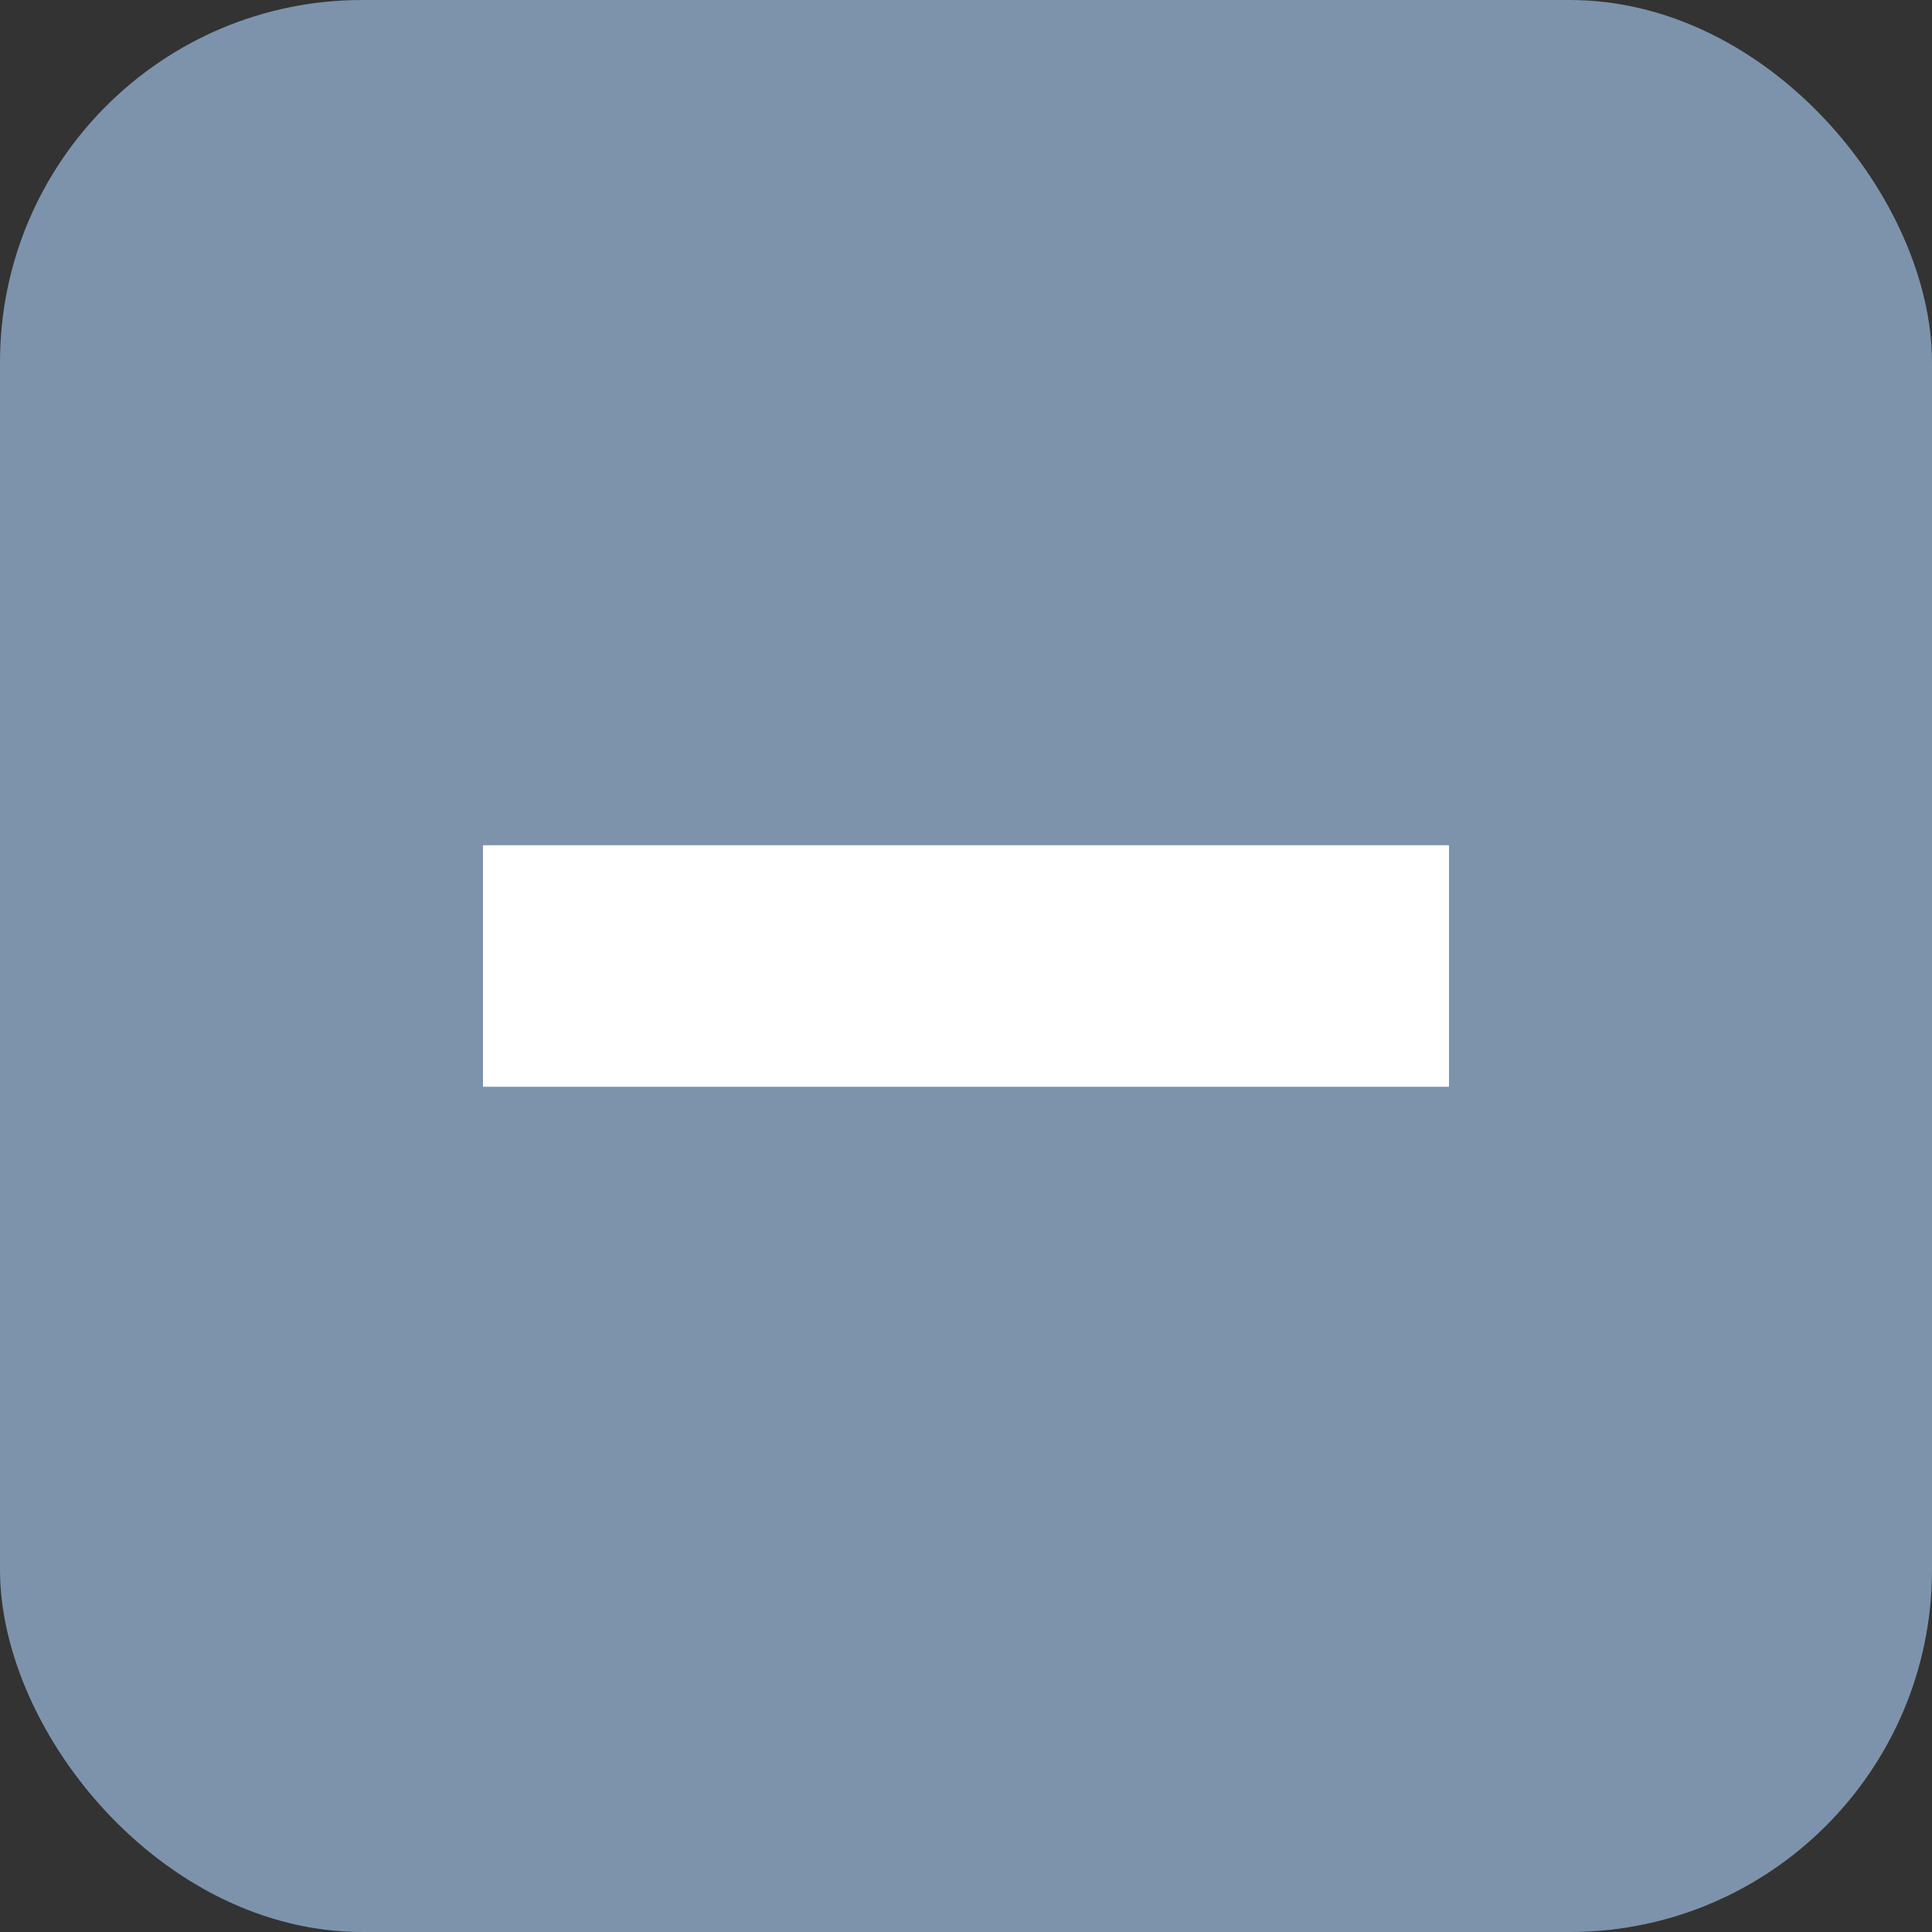 <?xml version="1.0" encoding="UTF-8"?>
<svg width="16px" height="16px" viewBox="0 0 16 16" version="1.1" xmlns="http://www.w3.org/2000/svg" xmlns:xlink="http://www.w3.org/1999/xlink">
    <rect x="0" y="0" width="16" height="16" fill="#333333" stroke="none"/>
    <!-- Generator: Sketch 47.1 (45422) - http://www.bohemiancoding.com/sketch -->
    <title>hig-web-light/basic/form-element/checkbox/indeterminate</title>
    <desc>Created with Sketch.</desc>
    <defs></defs>
    <g id="basic-styles" stroke="none" stroke-width="1" fill="none" fill-rule="evenodd">
        <g id="Form-Elements-Container" transform="translate(-1059, -1608)">
            <g id="checkboxes-21" transform="translate(770, 1487)">
                <g id="hig-web-light/basic/form-element/checkbox/indeterminate" transform="translate(289, 121)">
                    <g id="Group">
                        <g id="Group-4" fill="#7D93AC">
                            <rect id="Rectangle-Copy-4" x="0" y="0" width="16" height="16" rx="3"></rect>
                        </g>
                        <rect id="Rectangle-11" fill="#FFFFFF" x="4" y="7" width="8" height="2"></rect>
                    </g>
                </g>
            </g>
        </g>
    </g>
</svg>